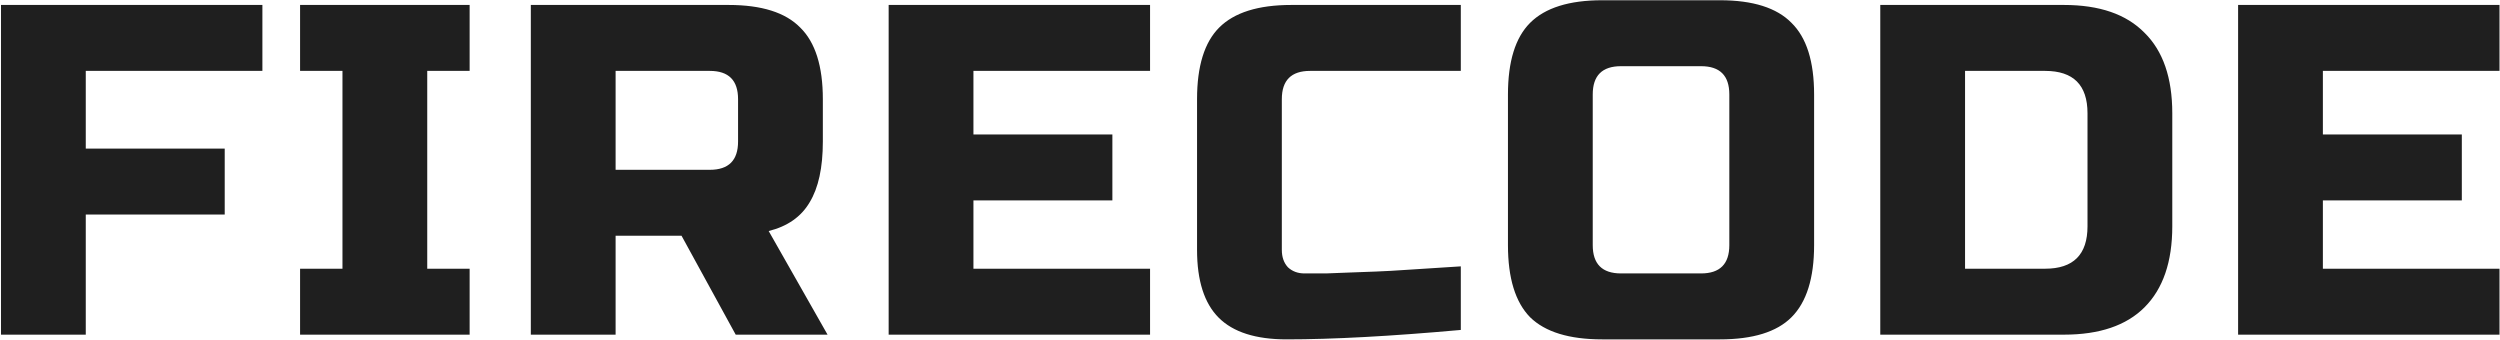 <svg width="2017" height="274" viewBox="0 0 2017 274" fill="none" xmlns="http://www.w3.org/2000/svg">
<path d="M69.2 270H0.8V4H211.7V57.2H69.2V119.9H181.3V173.1H69.2V270ZM378.9 270H242.1V216.8H276.3V57.2H242.1V4H378.9V57.2H344.7V216.8H378.9V270ZM428.27 4H587.87C614.47 4 633.724 10.08 645.63 22.24C657.79 34.147 663.87 53.4 663.87 80V114.2C663.87 135.227 660.324 151.567 653.23 163.22C646.39 174.873 635.37 182.6 620.17 186.4L667.67 270H593.57L549.87 190.2H496.67V270H428.27V4ZM595.47 80C595.47 64.8 587.87 57.2 572.67 57.2H496.67V137H572.67C587.87 137 595.47 129.4 595.47 114.2V80ZM927.866 270H716.966V4H927.866V57.2H785.366V108.5H897.466V161.7H785.366V216.8H927.866V270ZM1178.58 266.2C1122.08 271.267 1075.22 273.8 1037.98 273.8C1013.15 273.8 994.911 267.973 983.257 256.32C971.604 244.667 965.777 226.427 965.777 201.6V80C965.777 53.4 971.731 34.147 983.637 22.24C995.797 10.08 1015.18 4 1041.78 4H1178.58V57.2H1056.98C1041.78 57.2 1034.18 64.8 1034.18 80V201.6C1034.18 207.427 1035.82 212.113 1039.12 215.66C1042.66 218.953 1047.1 220.6 1052.42 220.6C1057.74 220.6 1063.56 220.6 1069.9 220.6C1076.23 220.347 1082.82 220.093 1089.66 219.84C1096.5 219.587 1103.34 219.333 1110.18 219.08C1117.27 218.827 1126.26 218.32 1137.16 217.56C1148.3 216.8 1162.11 215.913 1178.58 214.9V266.2ZM1395.22 76.2C1395.22 61 1387.62 53.4 1372.42 53.4H1307.82C1292.62 53.4 1285.02 61 1285.02 76.2V197.8C1285.02 213 1292.62 220.6 1307.82 220.6H1372.42C1387.62 220.6 1395.22 213 1395.22 197.8V76.2ZM1463.62 197.8C1463.62 224.4 1457.54 243.78 1445.38 255.94C1433.48 267.847 1414.22 273.8 1387.62 273.8H1292.62C1266.02 273.8 1246.64 267.847 1234.48 255.94C1222.58 243.78 1216.62 224.4 1216.62 197.8V76.2C1216.62 49.6 1222.58 30.347 1234.48 18.44C1246.64 6.28 1266.02 0.2 1292.62 0.2H1387.62C1414.22 0.2 1433.48 6.28 1445.38 18.44C1457.54 30.347 1463.62 49.6 1463.62 76.2V197.8ZM1665.2 4C1693.83 4 1715.49 11.473 1730.18 26.42C1745.13 41.113 1752.6 62.773 1752.6 91.4V182.6C1752.6 211.227 1745.13 233.013 1730.18 247.96C1715.49 262.653 1693.83 270 1665.2 270H1517V4H1665.2ZM1684.2 91.4C1684.2 68.6 1672.8 57.2 1650 57.2H1585.4V216.8H1650C1672.8 216.8 1684.2 205.4 1684.2 182.6V91.4ZM2016.6 270H1805.7V4H2016.6V57.2H1874.1V108.5H1986.2V161.7H1874.1V216.8H2016.6V270Z" fill="#1F1F1F"/>
</svg>

